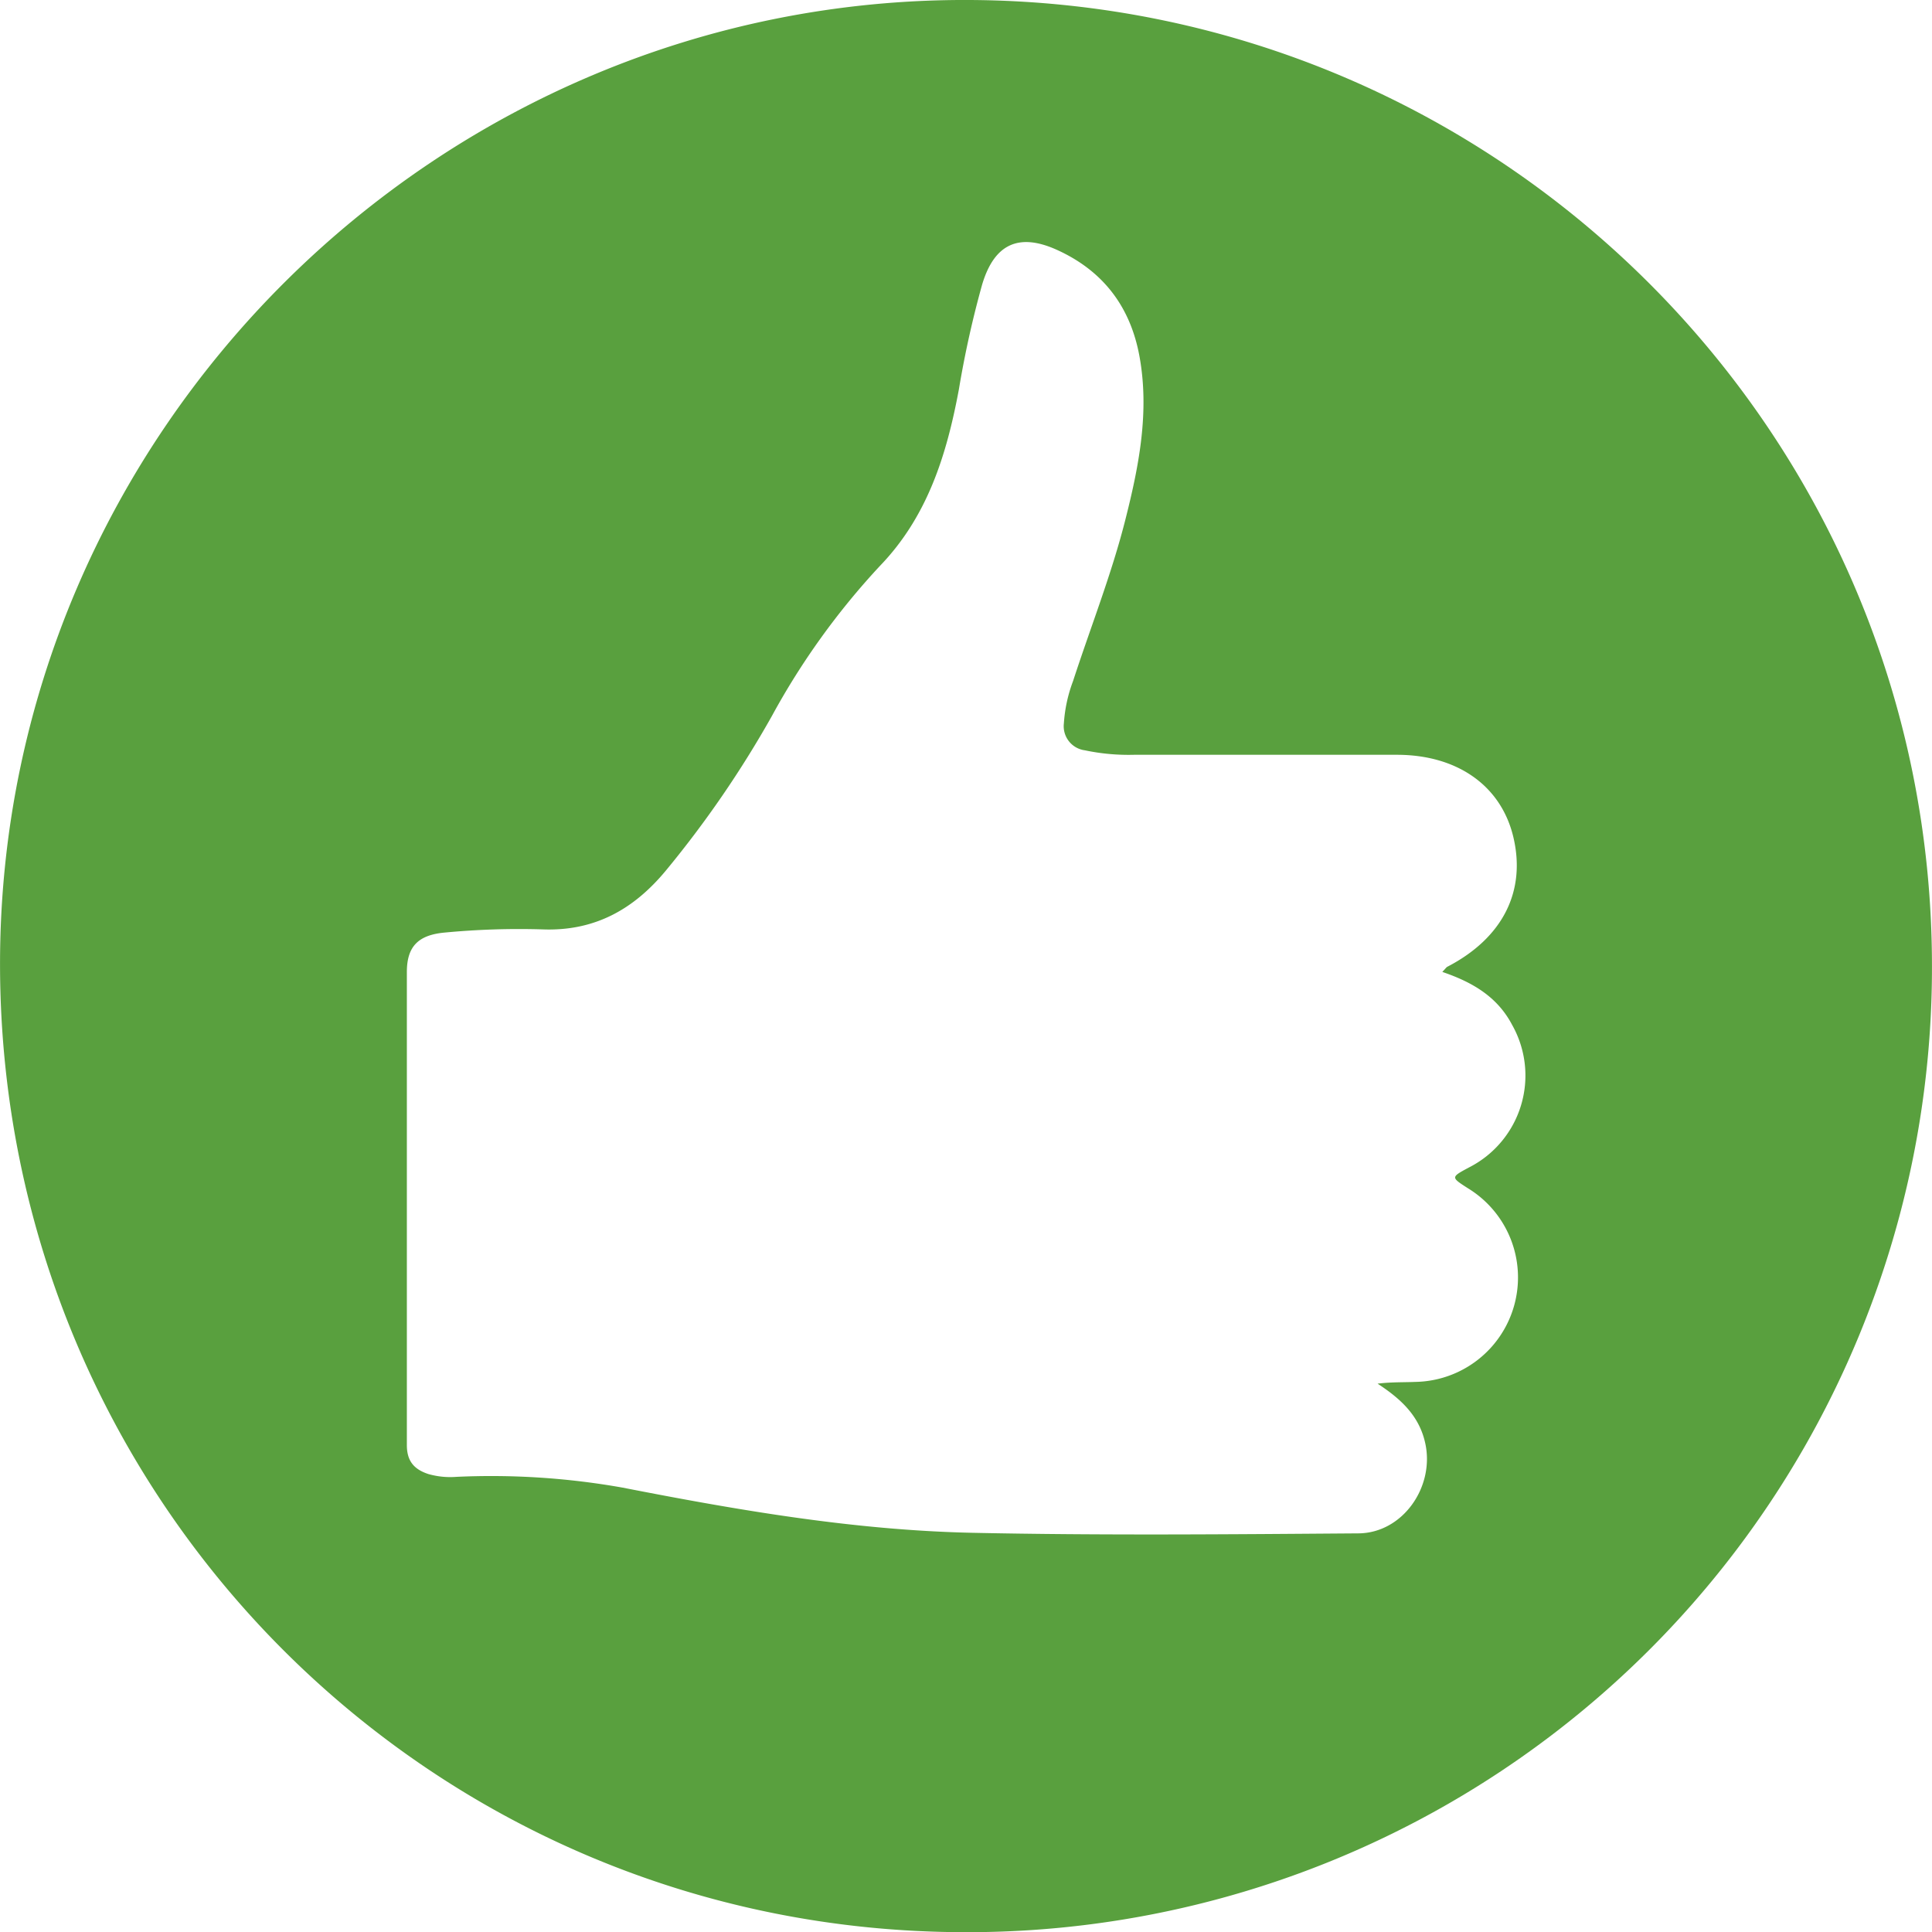 <svg xmlns="http://www.w3.org/2000/svg" width="108.04mm" height="108.05mm" viewBox="0 0 306.25 306.29">
  <defs>
    <style>
      .cls-1 {
        fill: #59a03e;
      }
    </style>
  </defs>
  <title>repYes</title>
  <g id="Capa_2" data-name="Capa 2">
    <g id="Capa_1-2" data-name="Capa 1">
      <path class="cls-1" d="M306.25,153.22A152.89,152.89,0,0,1,153,306.29C68.26,306.25.12,237.81,0,153-.11,68.48,69.46-.44,153.72,0S306.28,68.7,306.25,153.22Zm-77.62.85c.52-.54.63-.73.8-.82,8.76-4.54,12.52-11.95,10.45-20.6-1.95-8.12-8.89-13-18.46-13q-20.85,0-41.7,0a33.6,33.6,0,0,1-7.75-.71,3.85,3.85,0,0,1-3.33-4.27,23.27,23.27,0,0,1,1.46-6.72c2.78-8.55,6.11-16.93,8.31-25.66,2.14-8.47,3.81-17,2.22-25.77-1.43-7.87-5.74-13.55-13-16.87-6.11-2.8-10-1-11.93,5.4A157.88,157.88,0,0,0,152,61.71c-1.93,10.35-4.95,20.15-12.52,28a116.87,116.87,0,0,0-17.13,23.8A166.69,166.69,0,0,1,105.55,138c-5.1,6.16-11.29,9.62-19.48,9.33a124.79,124.79,0,0,0-15.58.5c-4.14.38-6,2.15-6,6.25,0,25,0,50,0,75,0,2.55,1.16,3.85,3.42,4.59a12.69,12.69,0,0,0,4.45.44,119,119,0,0,1,26.28,1.7c18.36,3.59,36.78,6.77,55.49,7.17,20.39.43,40.8.24,61.2.09,7-.05,12.06-7.31,10.62-14.17-.93-4.46-3.91-7.16-7.58-9.56,2.1-.27,4.08-.2,6-.28a16.56,16.56,0,0,0,8.33-30.69c-2.73-1.75-2.73-1.75.11-3.28a16.34,16.34,0,0,0,6.9-22.6C237.36,158,233.4,155.69,228.63,154.07Z"/>
    </g>
  </g>
</svg>
